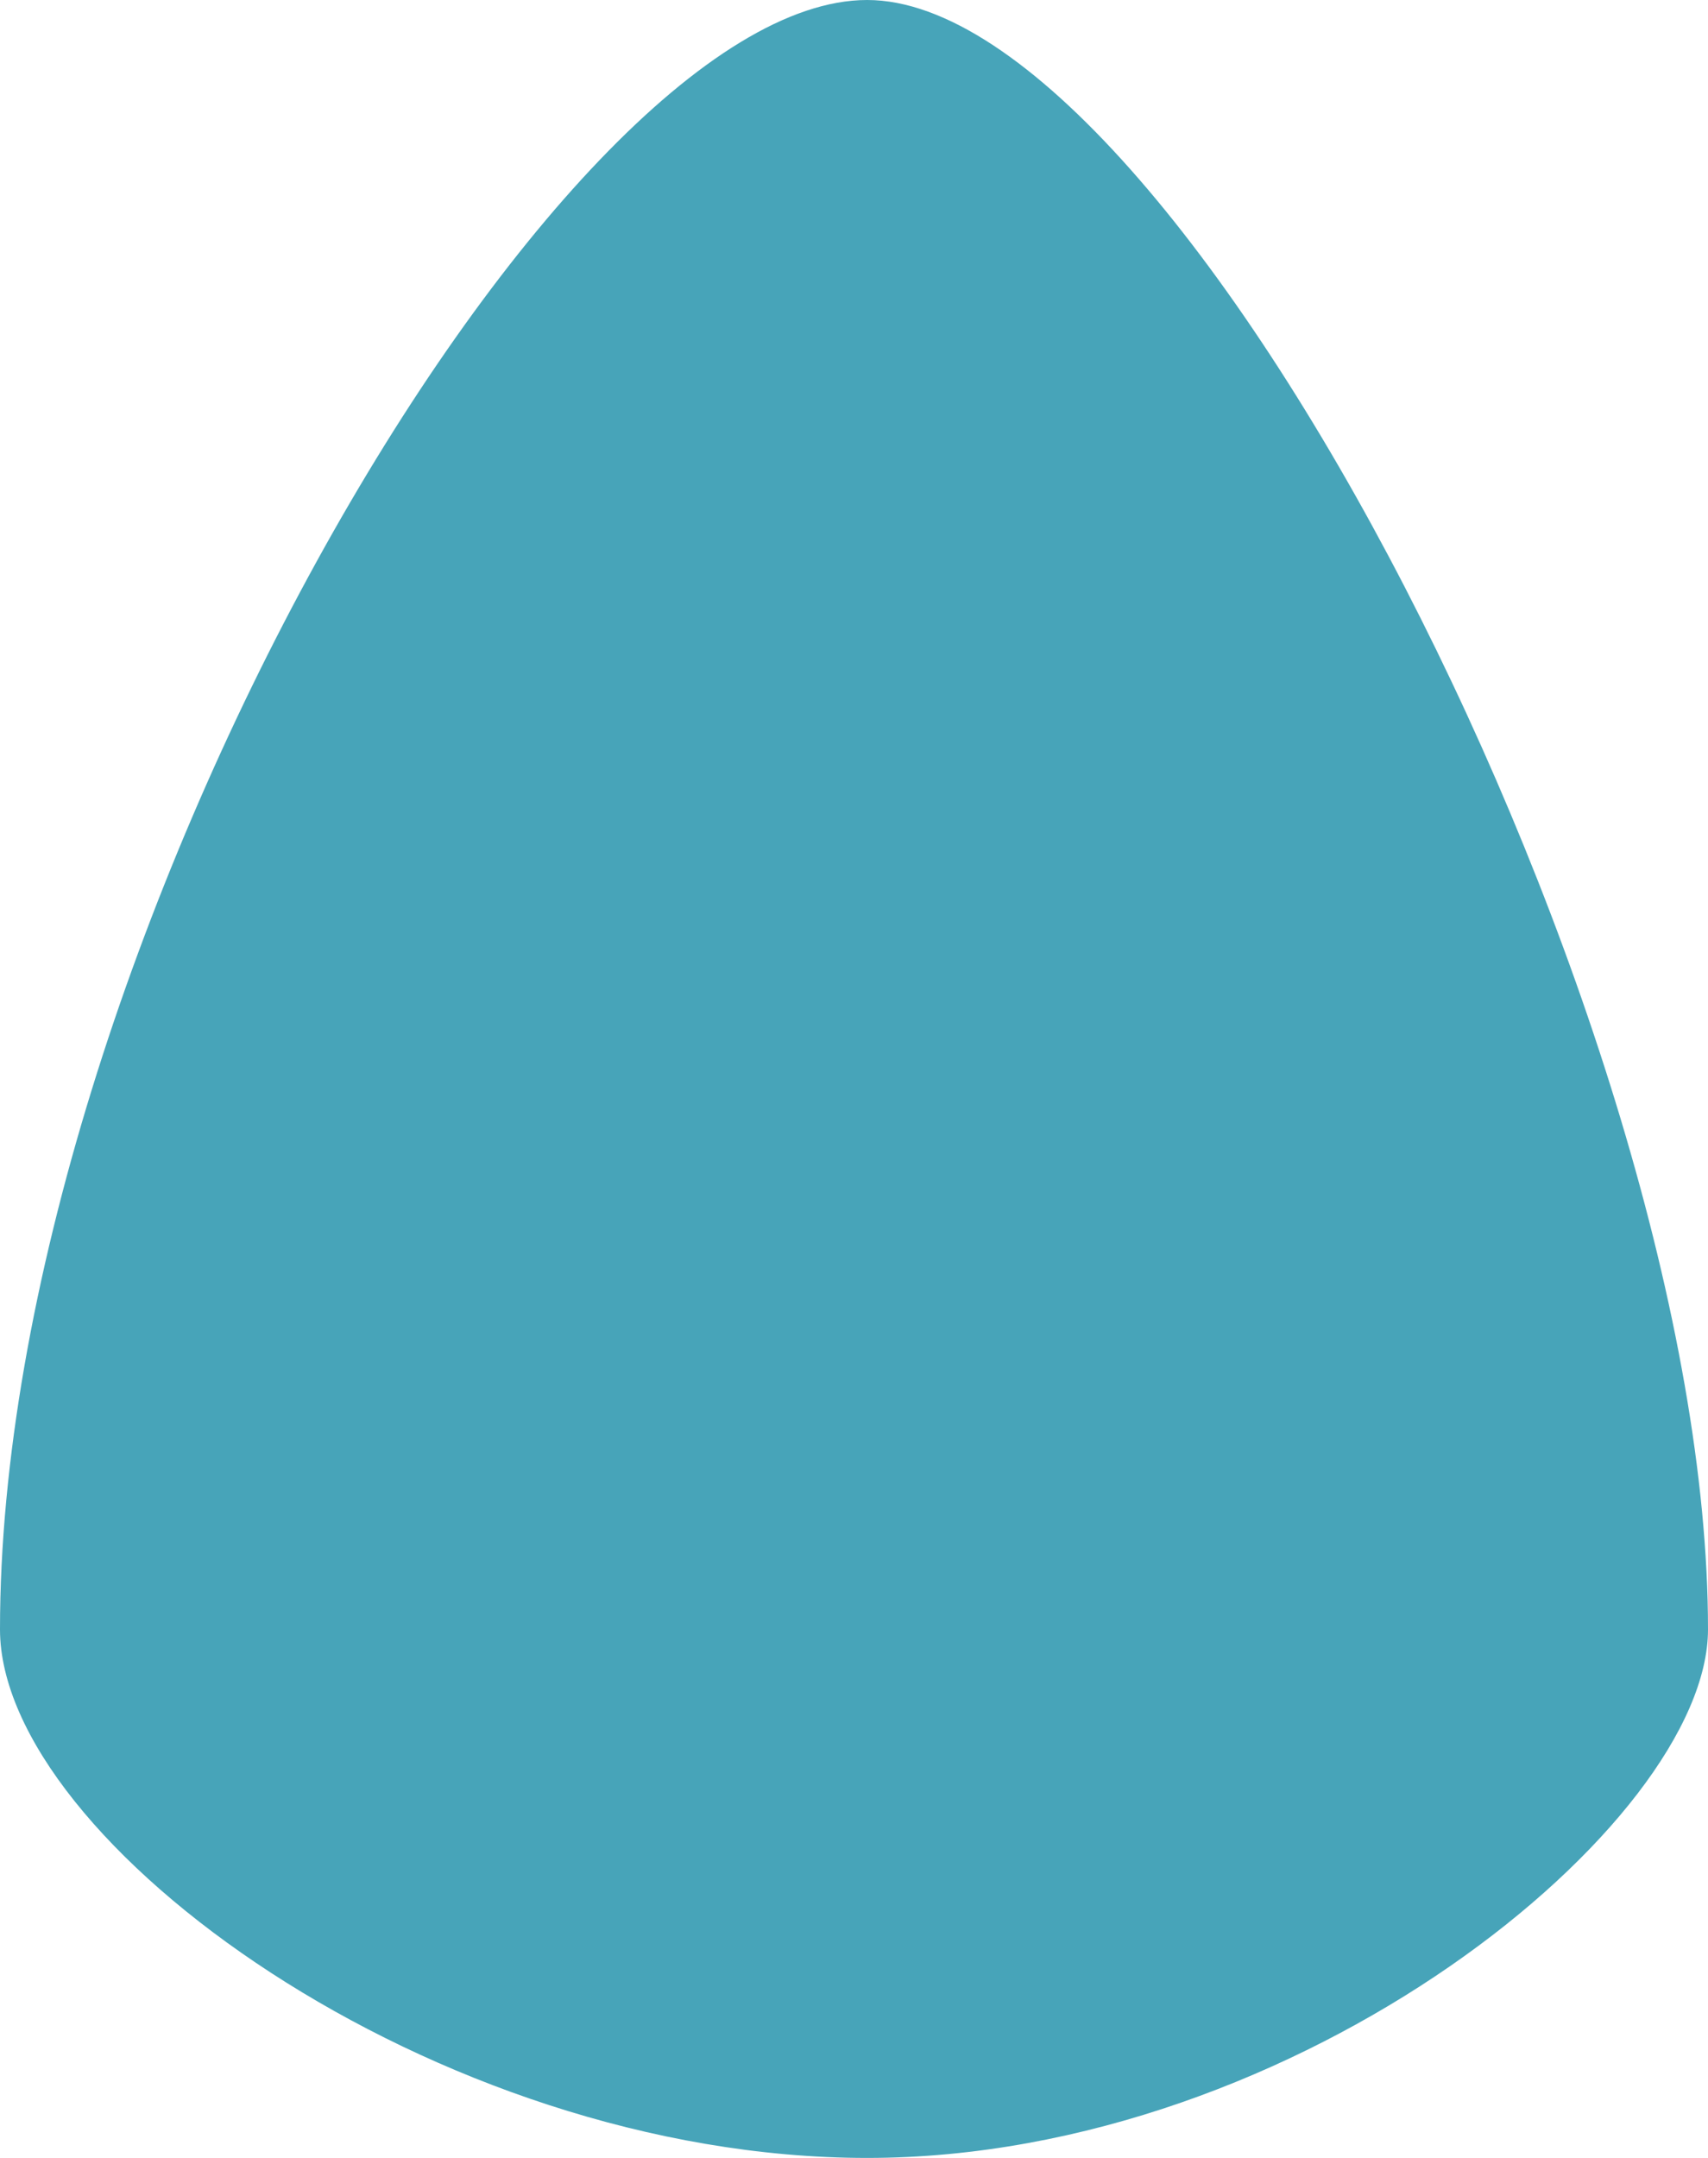 <?xml version="1.0" encoding="UTF-8"?>
<svg width="190px" height="240px" viewBox="0 0 190 240" version="1.1" xmlns="http://www.w3.org/2000/svg" xmlns:xlink="http://www.w3.org/1999/xlink">
    <!-- Generator: Sketch 43.2 (39069) - http://www.bohemiancoding.com/sketch -->
    <title>Path</title>
    <desc>Created with Sketch.</desc>
    <defs></defs>
    <g id="Page-1" stroke="none" stroke-width="1" fill="none" fill-rule="evenodd">
        <path d="M2.84217094e-14,181.218 C3.48997755e-14,106.232 61.719,5.37421944e-15 96.46,0 C131.201,0 190,113.66 190,181.218 C190,202.769 144.602,240 96.46,240 C48.318,240 2.84217094e-14,204.746 2.84217094e-14,181.218 Z" id="Path" fill="#47a4b9"></path>
    </g>
</svg>